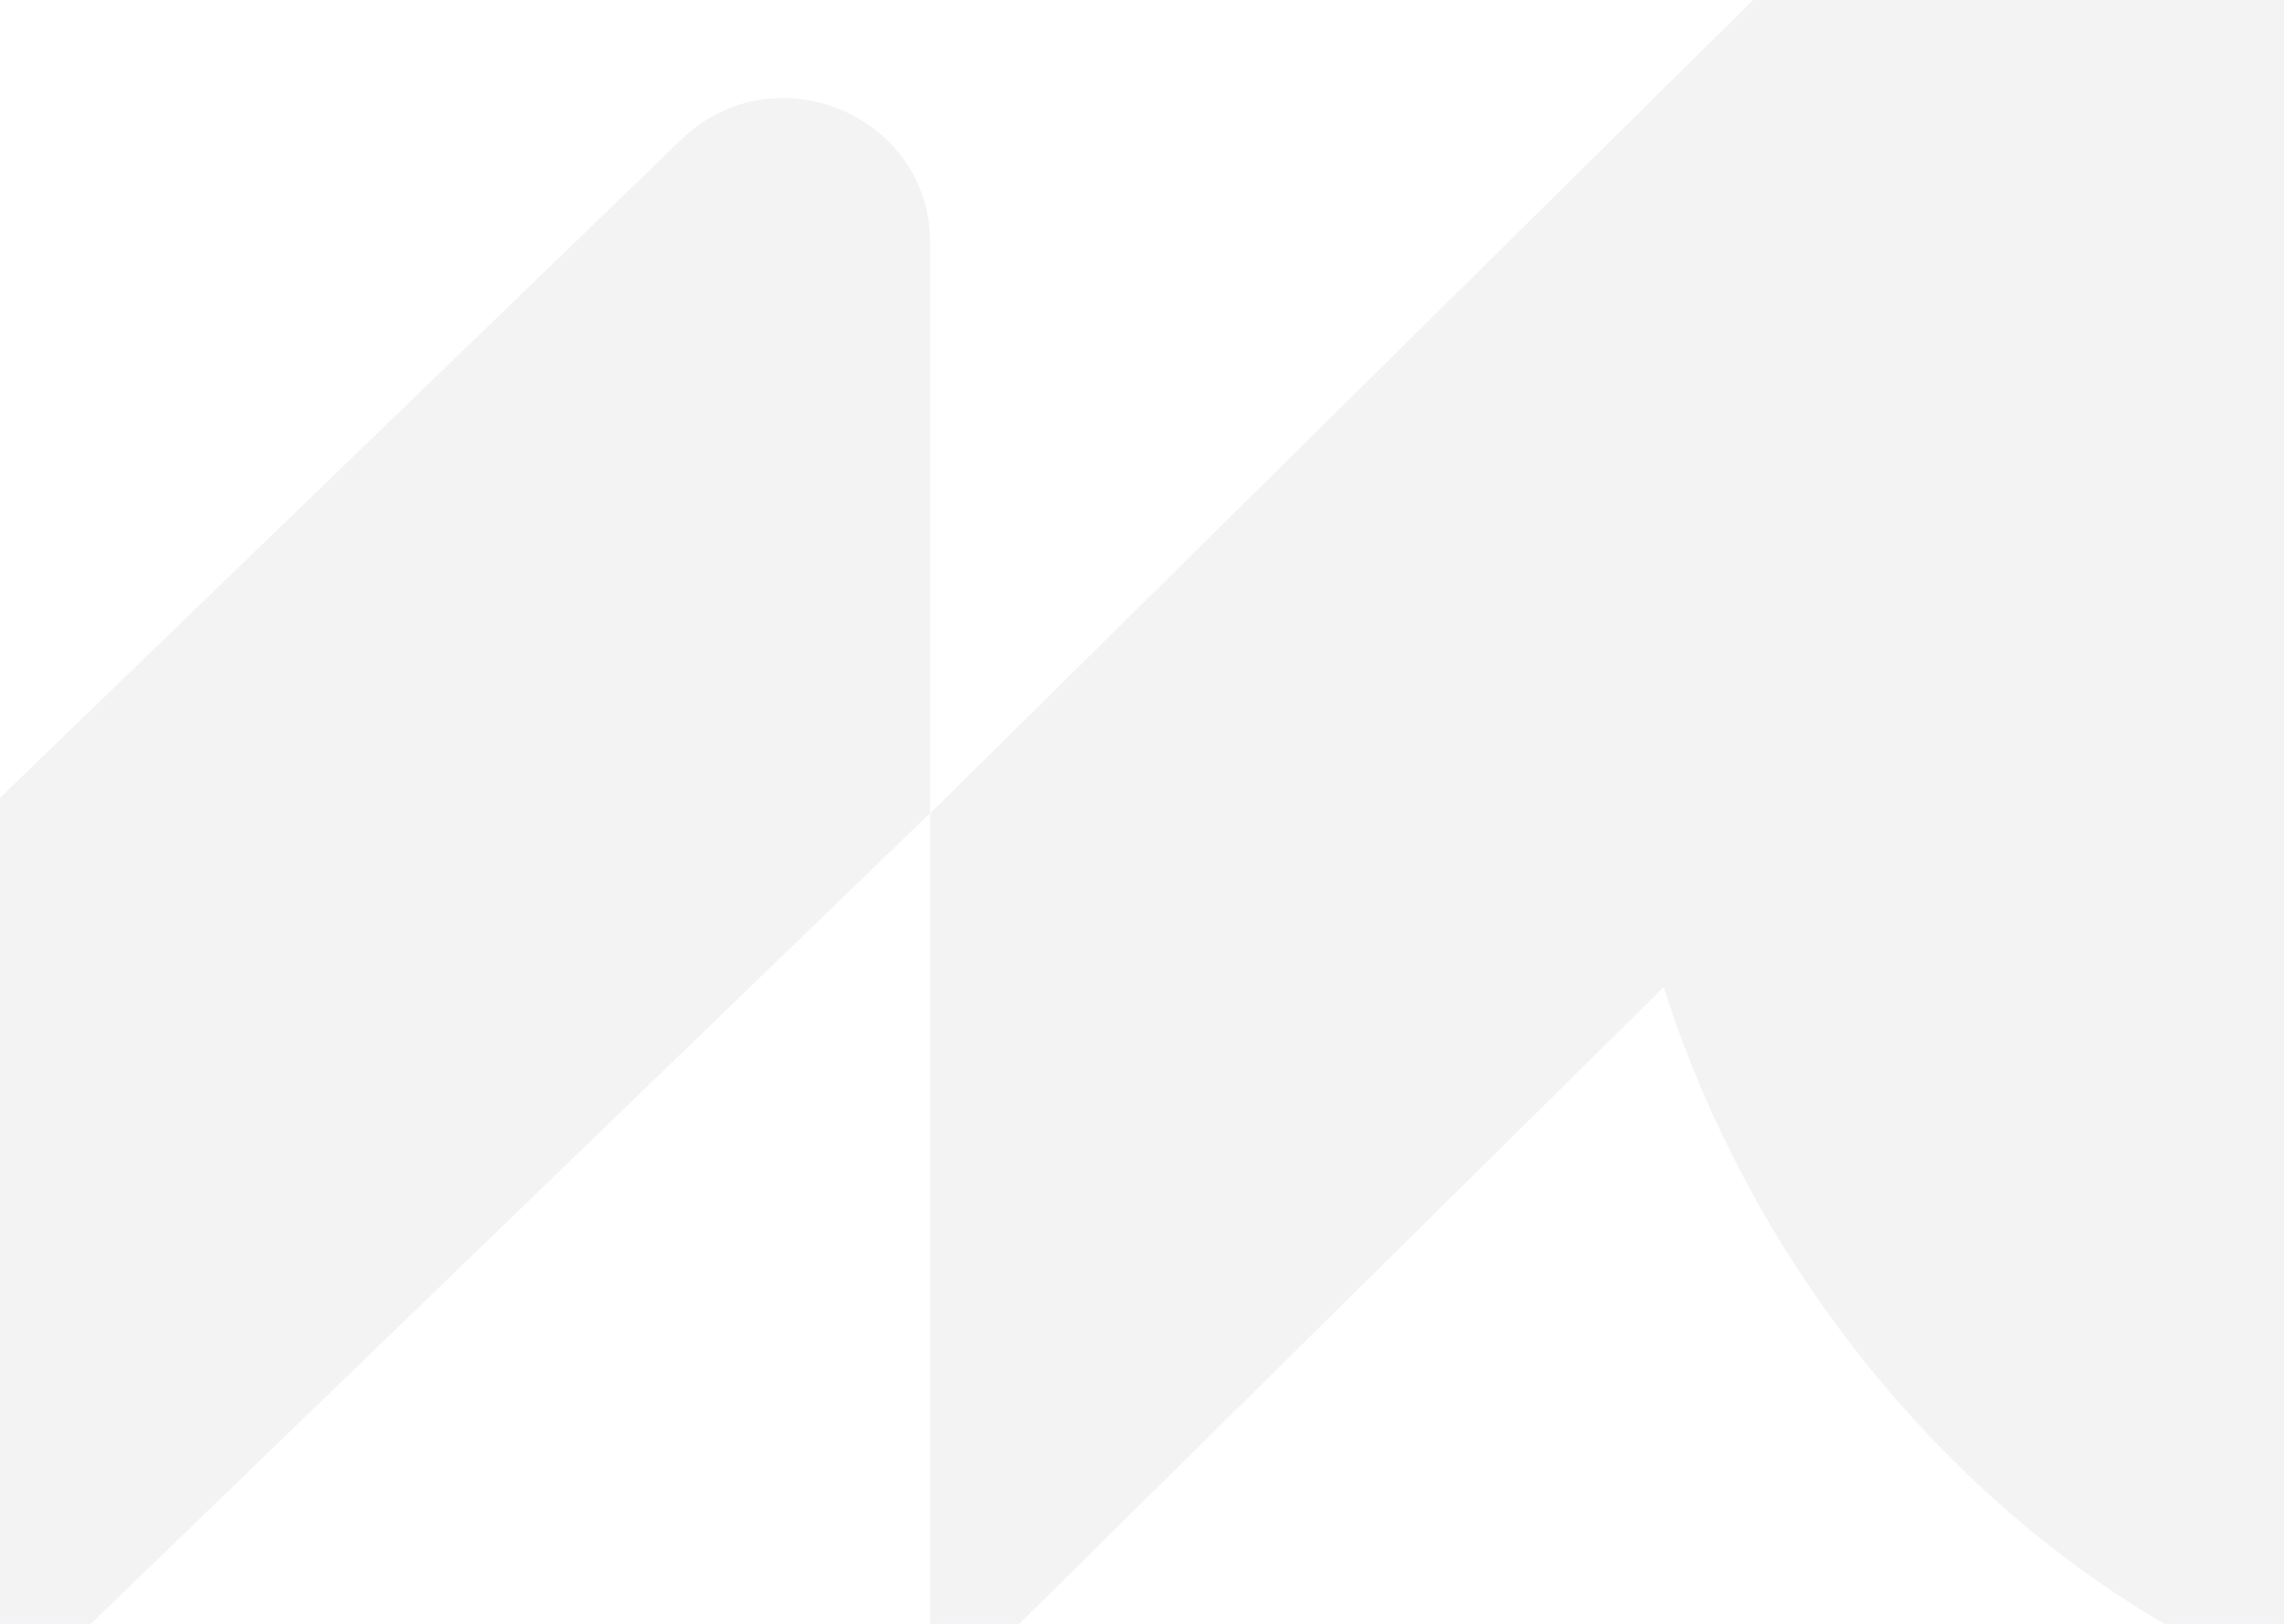 <svg width="1440" height="1024" viewBox="0 0 1440 1024" fill="none" xmlns="http://www.w3.org/2000/svg">
<path d="M586.444 153.089V512.747L0 1079.36V503.111L429.607 87.944C488.103 31.597 586.444 72.444 586.444 153.089Z" fill="#060A1C" fill-opacity="0.05"/>
<path d="M1302.38 -194.838L586.443 512.956V1079.57L1048.9 622.508C1130.07 876.802 1338.63 1047.31 1506.91 1079.57V-279.673C1430.18 -279.045 1356.85 -248.462 1302.38 -194.838Z" fill="#060A1C" fill-opacity="0.05"/>
</svg>
